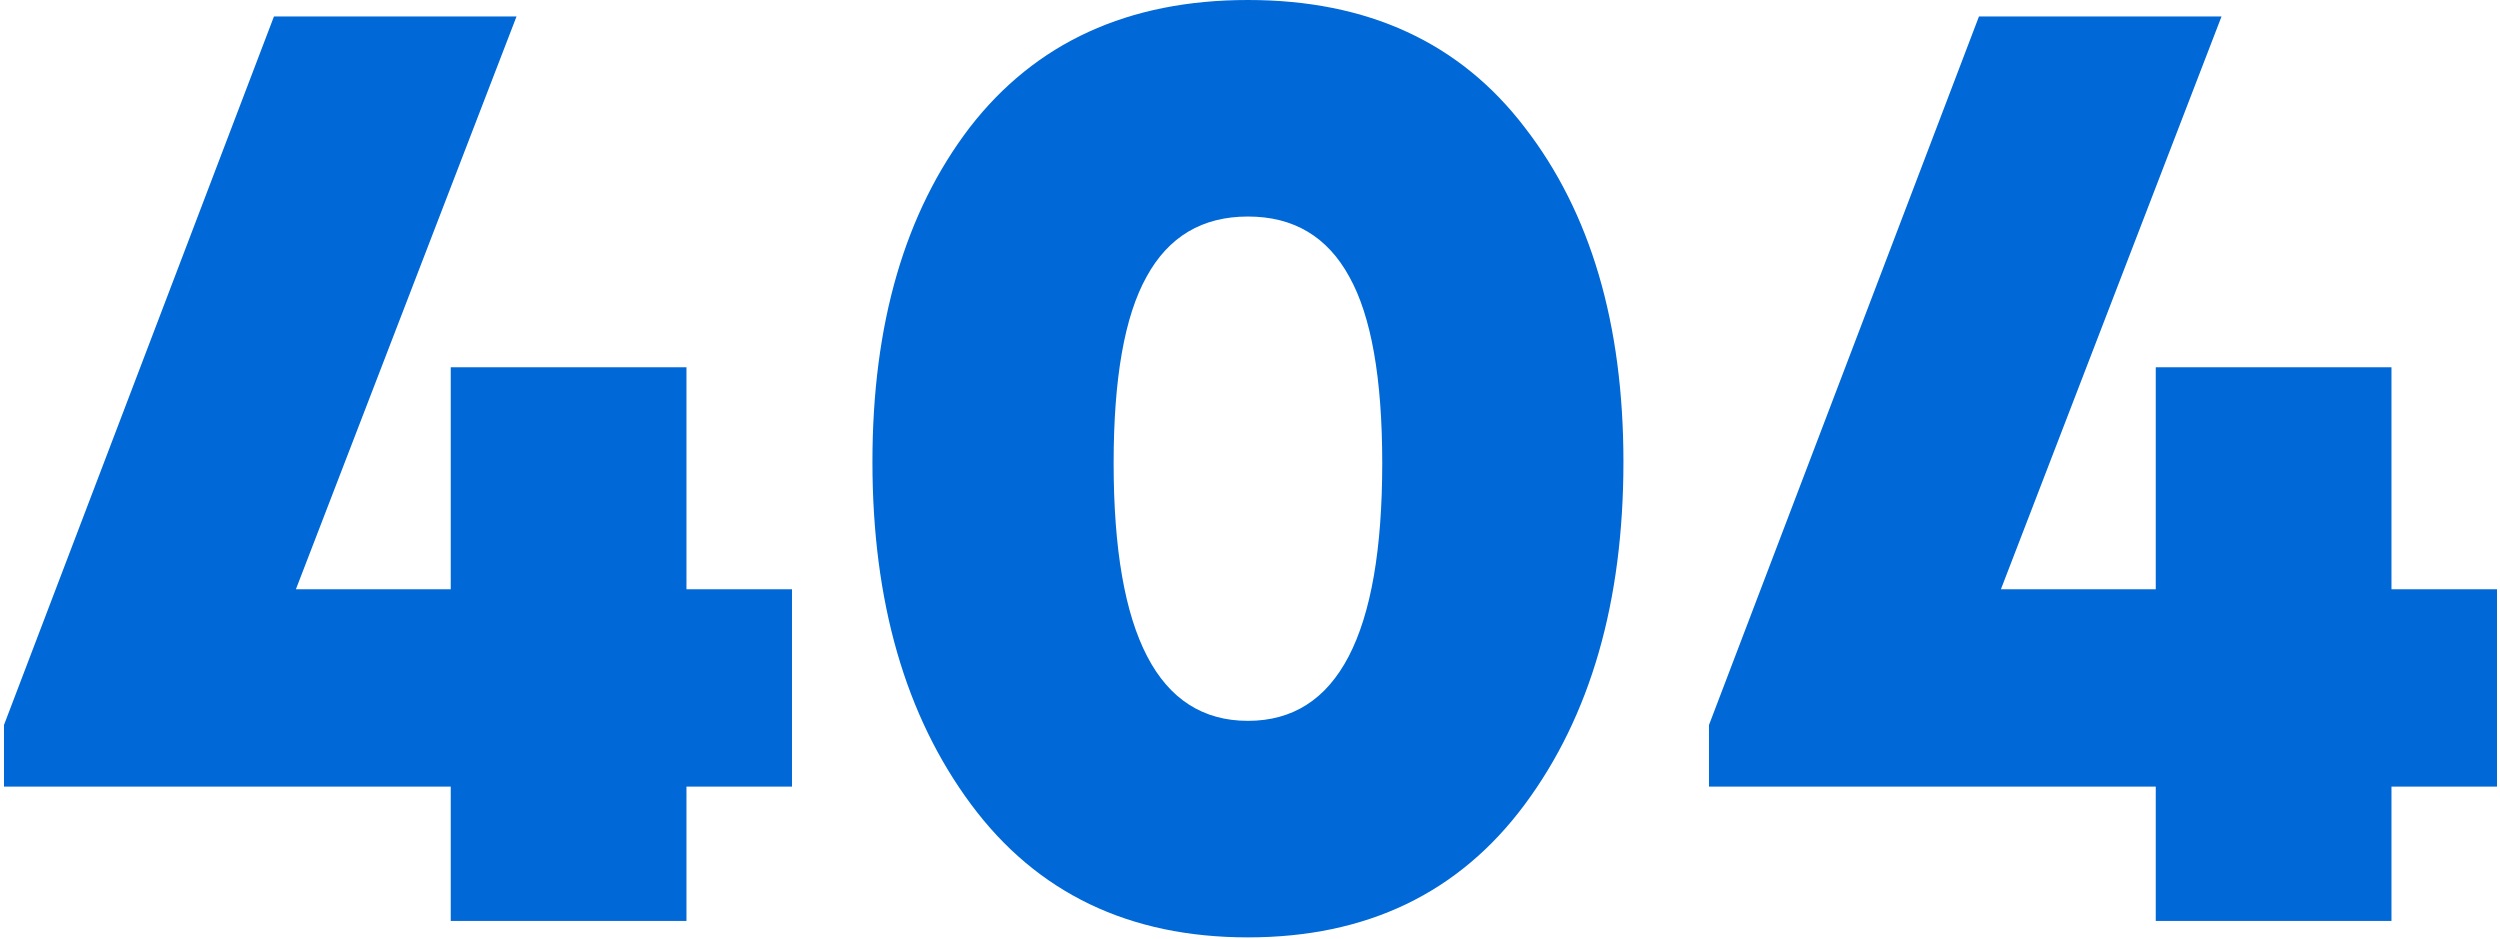 <svg width="602" height="226" viewBox="0 0 602 226" fill="none" xmlns="http://www.w3.org/2000/svg">
<path d="M190.711 141.9V189.42H165.301V221.76H108.541V189.42H0.961V174.57L65.971 3.96H124.381L71.251 141.9H108.541V88.44H165.301V141.9H190.711Z" fill="#0068D7"/>
<path d="M210.083 111.21C210.083 77.99 217.893 51.15 233.513 30.69C249.353 10.23 271.683 0 300.503 0C329.323 0 351.543 10.23 367.163 30.69C383.003 51.15 390.923 77.99 390.923 111.21C390.923 144.87 383.003 172.37 367.163 193.71C351.323 215.05 329.103 225.72 300.503 225.72C271.903 225.72 249.683 215.05 233.843 193.71C218.003 172.37 210.083 144.87 210.083 111.21ZM332.843 111.54C332.843 91.08 330.203 76.12 324.923 66.66C319.643 56.98 311.503 52.14 300.503 52.14C289.503 52.14 281.363 56.98 276.083 66.66C270.803 76.12 268.163 91.08 268.163 111.54C268.163 152.9 278.943 173.58 300.503 173.58C322.063 173.58 332.843 152.9 332.843 111.54Z" fill="#0068D7"/>
<path d="M601.277 141.9V189.42H575.867V221.76H519.107V189.42H411.527V174.57L476.537 3.96H534.947L481.817 141.9H519.107V88.44H575.867V141.9H601.277Z" fill="#0068D7"/>
</svg>
